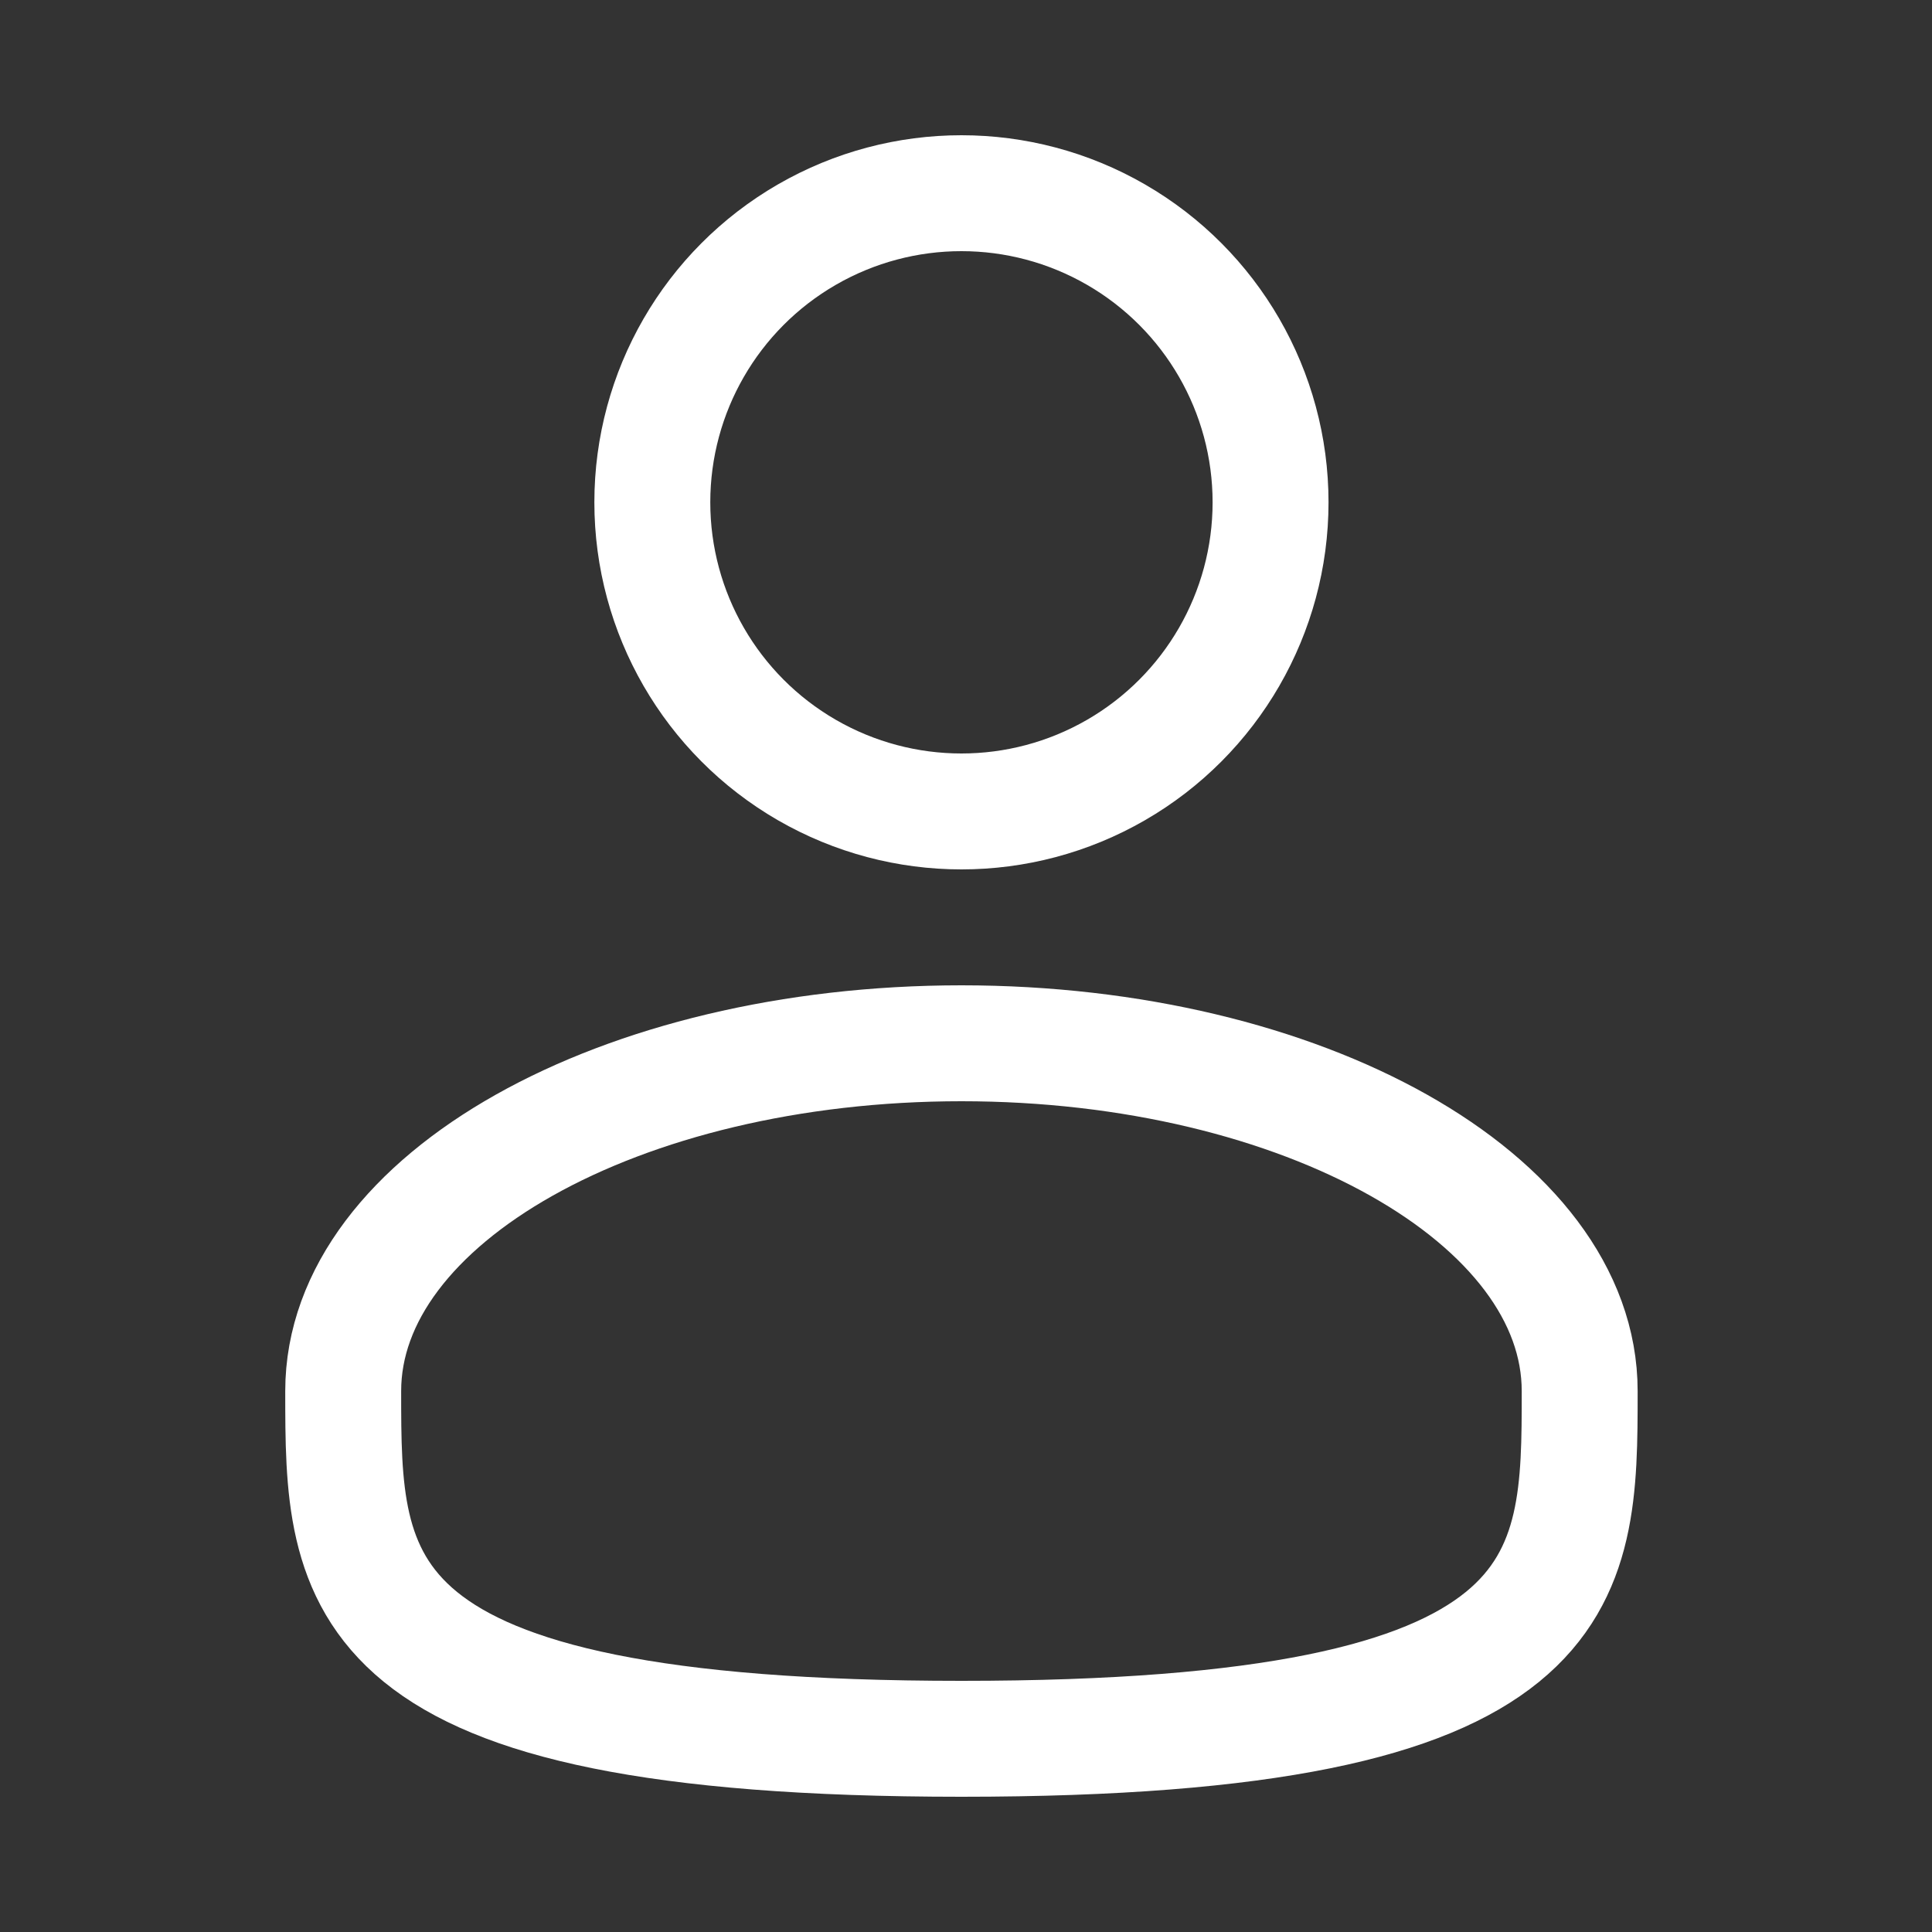 <svg width="25" height="25" viewBox="0 0 25 25" fill="none" xmlns="http://www.w3.org/2000/svg">
<rect x="0" y="0" width="25" height="25" fill="#333333" stroke="none"/>
<circle cx="12.441" cy="6.5" r="4" stroke="white" stroke-width="1.5"/>
<path d="M20.441 18C20.441 20.485 20.441 22.5 12.441 22.5C4.441 22.5 4.441 20.485 4.441 18C4.441 15.515 8.023 13.5 12.441 13.5C16.86 13.5 20.441 15.515 20.441 18Z" stroke="white" stroke-width="1.5"/>
</svg>
